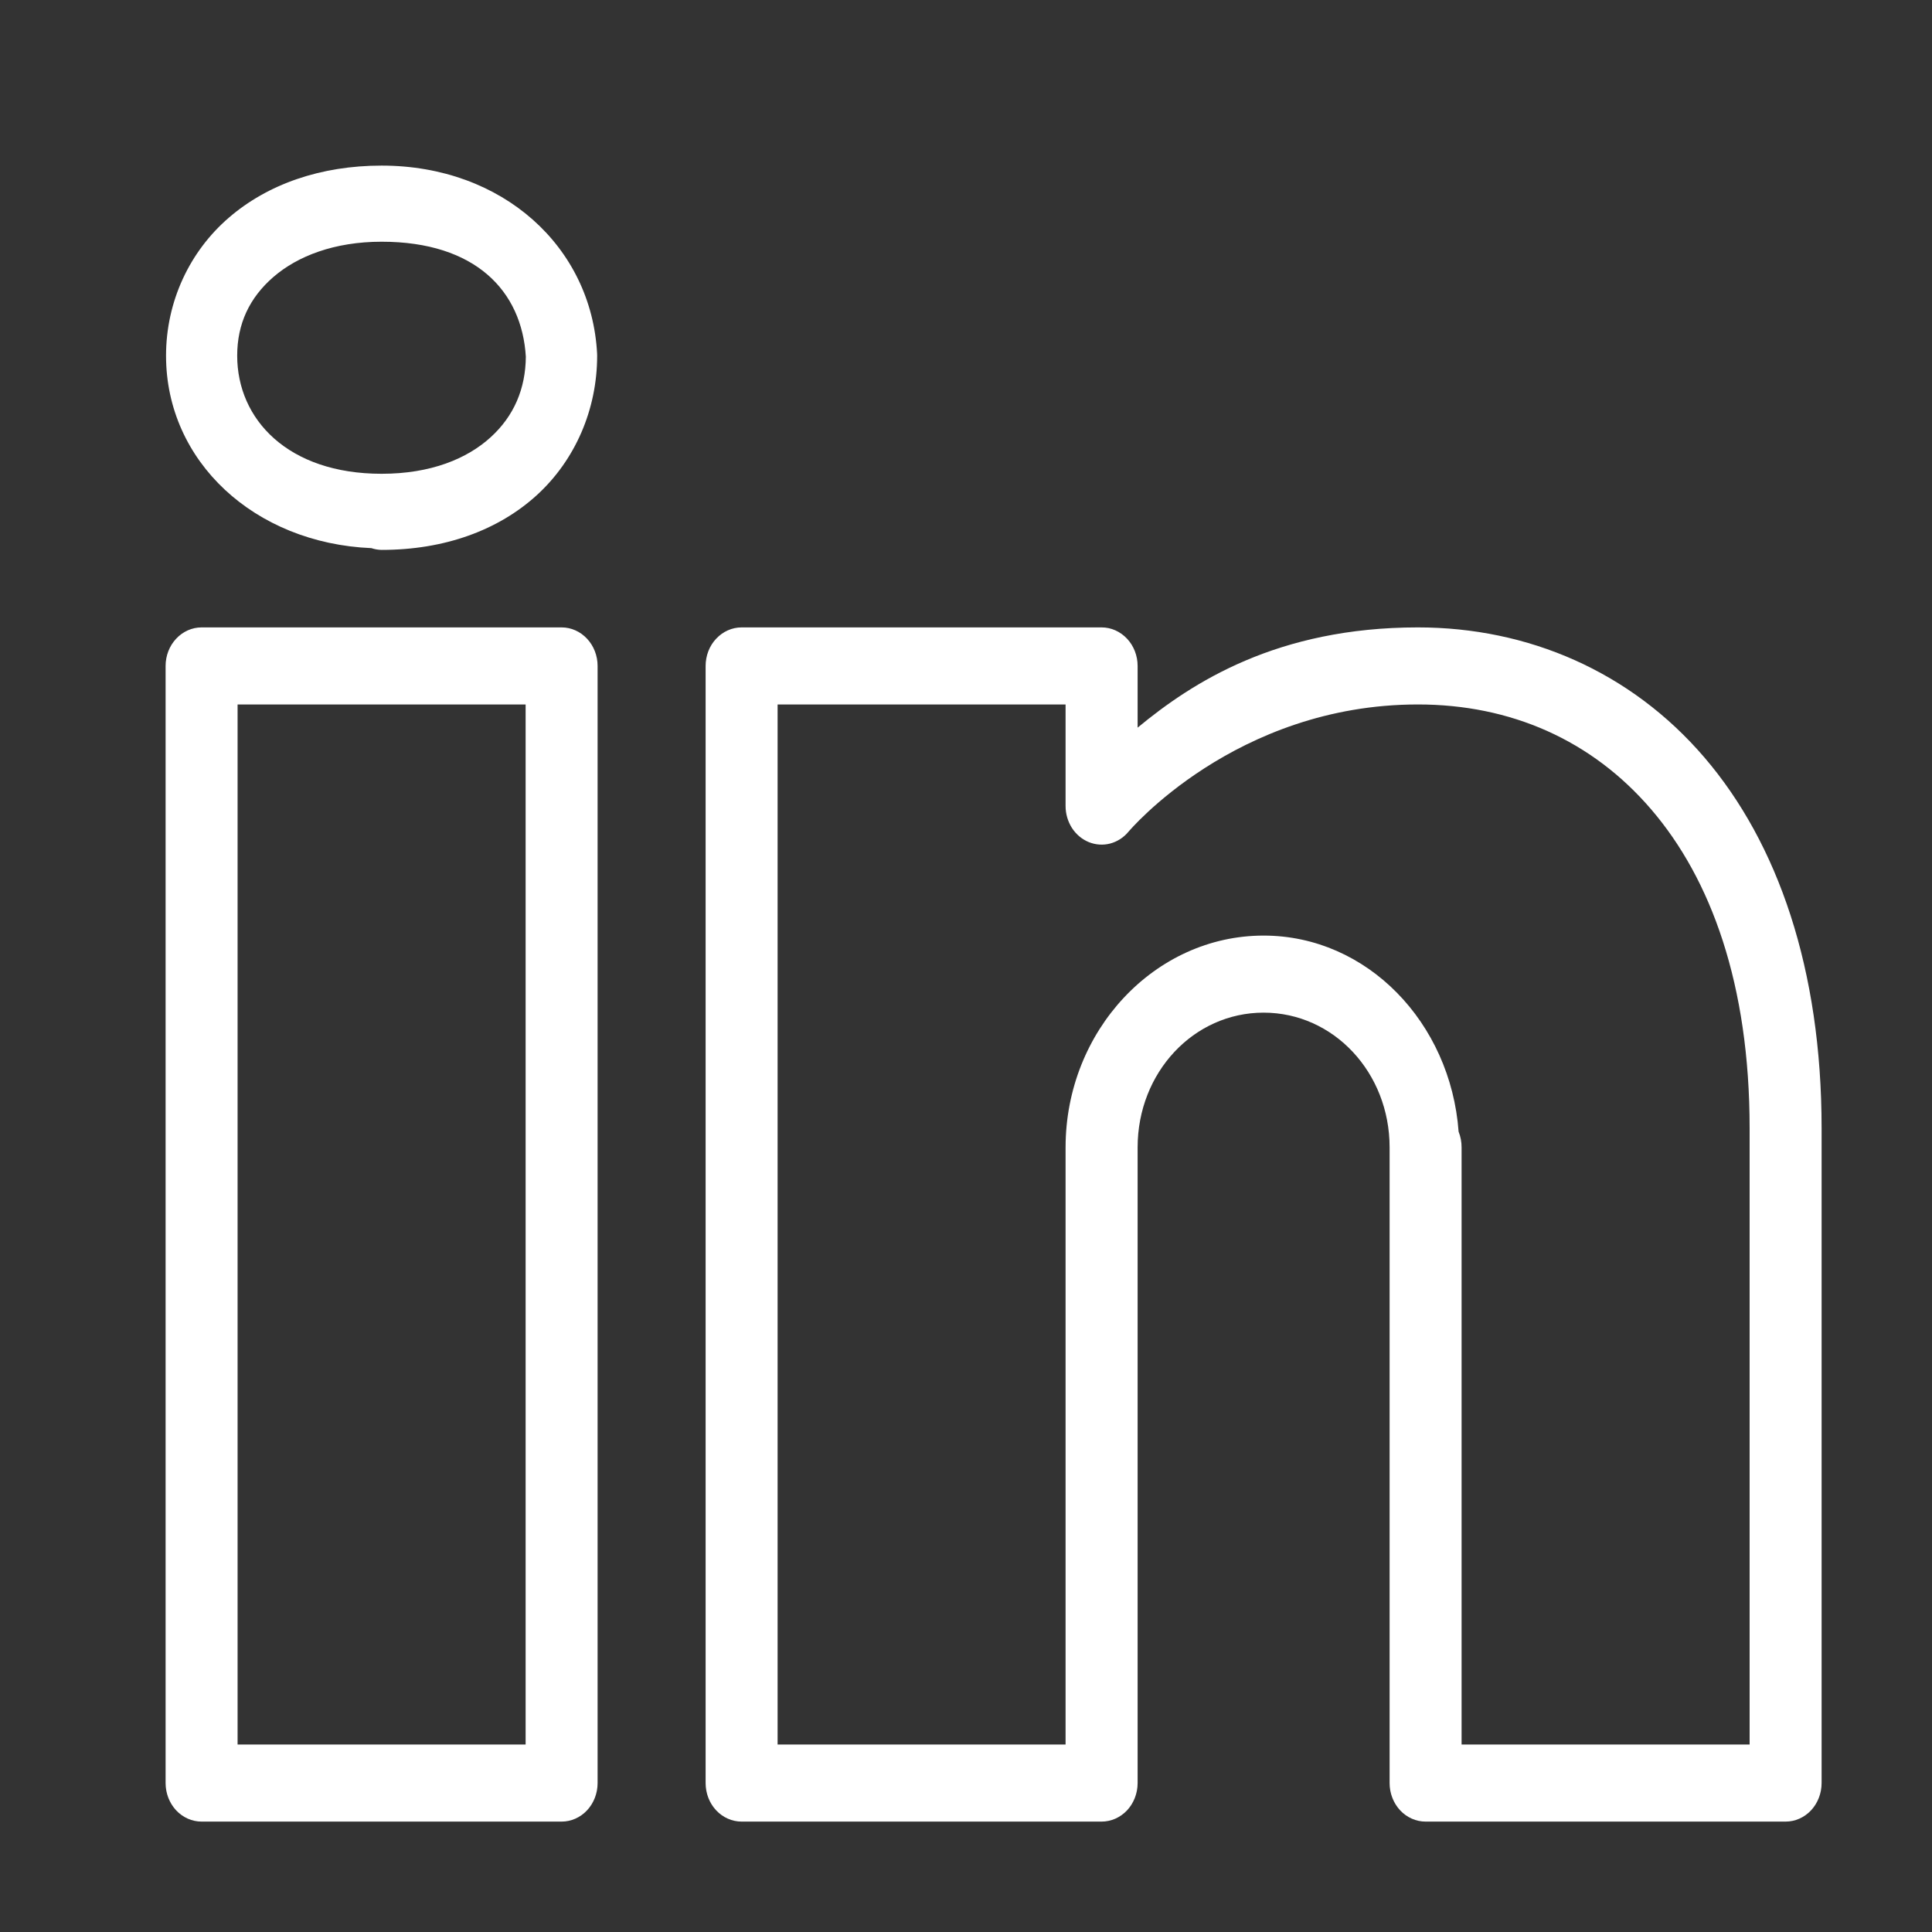 <svg width="35" height="35" viewBox="0 0 35 35" fill="none" xmlns="http://www.w3.org/2000/svg">
<rect x="0" y="0" width="35" height="35" fill="#333333" stroke="none"/>
<path d="M6.913 3C5.813 3 4.849 3.335 4.144 3.945C3.438 4.554 3.008 5.458 3.008 6.444C3.008 8.359 4.61 9.841 6.728 9.93C6.788 9.95 6.85 9.961 6.913 9.962C8.057 9.962 9.03 9.604 9.726 8.969C10.421 8.334 10.818 7.418 10.818 6.444C10.818 6.432 10.818 6.419 10.817 6.406C10.717 4.479 9.114 3 6.913 3ZM6.913 4.379C8.615 4.379 9.454 5.273 9.526 6.462C9.521 7.043 9.311 7.536 8.89 7.92C8.464 8.309 7.807 8.583 6.913 8.583C5.216 8.583 4.297 7.597 4.297 6.444C4.297 5.868 4.518 5.394 4.954 5.017C5.39 4.64 6.057 4.379 6.913 4.379ZM3.652 11.366C3.479 11.366 3.313 11.44 3.191 11.571C3.069 11.701 3 11.879 3 12.064V32.302C3 32.487 3.069 32.665 3.191 32.796C3.313 32.926 3.479 33 3.652 33H10.174C10.347 33 10.513 32.926 10.635 32.796C10.757 32.665 10.826 32.487 10.826 32.302V25.787V12.064C10.826 11.879 10.757 11.701 10.635 11.571C10.513 11.44 10.347 11.366 10.174 11.366H3.652ZM13.435 11.366C13.262 11.366 13.096 11.44 12.974 11.571C12.851 11.701 12.783 11.879 12.783 12.064V32.302C12.783 32.487 12.851 32.665 12.974 32.796C13.096 32.926 13.262 33 13.435 33H19.956C20.13 33 20.295 32.926 20.418 32.796C20.54 32.665 20.609 32.487 20.609 32.302V21.136V20.962V20.787C20.609 19.43 21.623 18.345 22.891 18.345C24.159 18.345 25.174 19.43 25.174 20.787V32.302C25.174 32.487 25.243 32.665 25.365 32.796C25.487 32.926 25.653 33 25.826 33H32.348C32.521 33 32.687 32.926 32.809 32.796C32.931 32.665 33 32.487 33 32.302V20.438C33 17.559 32.209 15.277 30.877 13.722C29.544 12.166 27.684 11.366 25.687 11.366C23.141 11.366 21.601 12.361 20.609 13.182V12.064C20.609 11.879 20.54 11.701 20.418 11.571C20.295 11.44 20.13 11.366 19.956 11.366H13.435ZM4.304 12.762H9.522V25.787V31.604H4.304V12.762ZM14.087 12.762H19.304V14.603C19.304 14.745 19.345 14.882 19.419 14.999C19.494 15.115 19.6 15.204 19.723 15.255C19.846 15.305 19.981 15.315 20.11 15.282C20.238 15.248 20.354 15.175 20.442 15.069C20.442 15.069 22.376 12.762 25.687 12.762C27.365 12.762 28.836 13.405 29.915 14.665C30.994 15.924 31.696 17.829 31.696 20.438V31.604H26.478V20.787C26.479 20.689 26.46 20.591 26.424 20.501C26.279 18.529 24.77 16.949 22.891 16.949C20.918 16.949 19.304 18.676 19.304 20.787V20.962V21.136V31.604H14.087V12.762Z" fill="white"/>
</svg>
